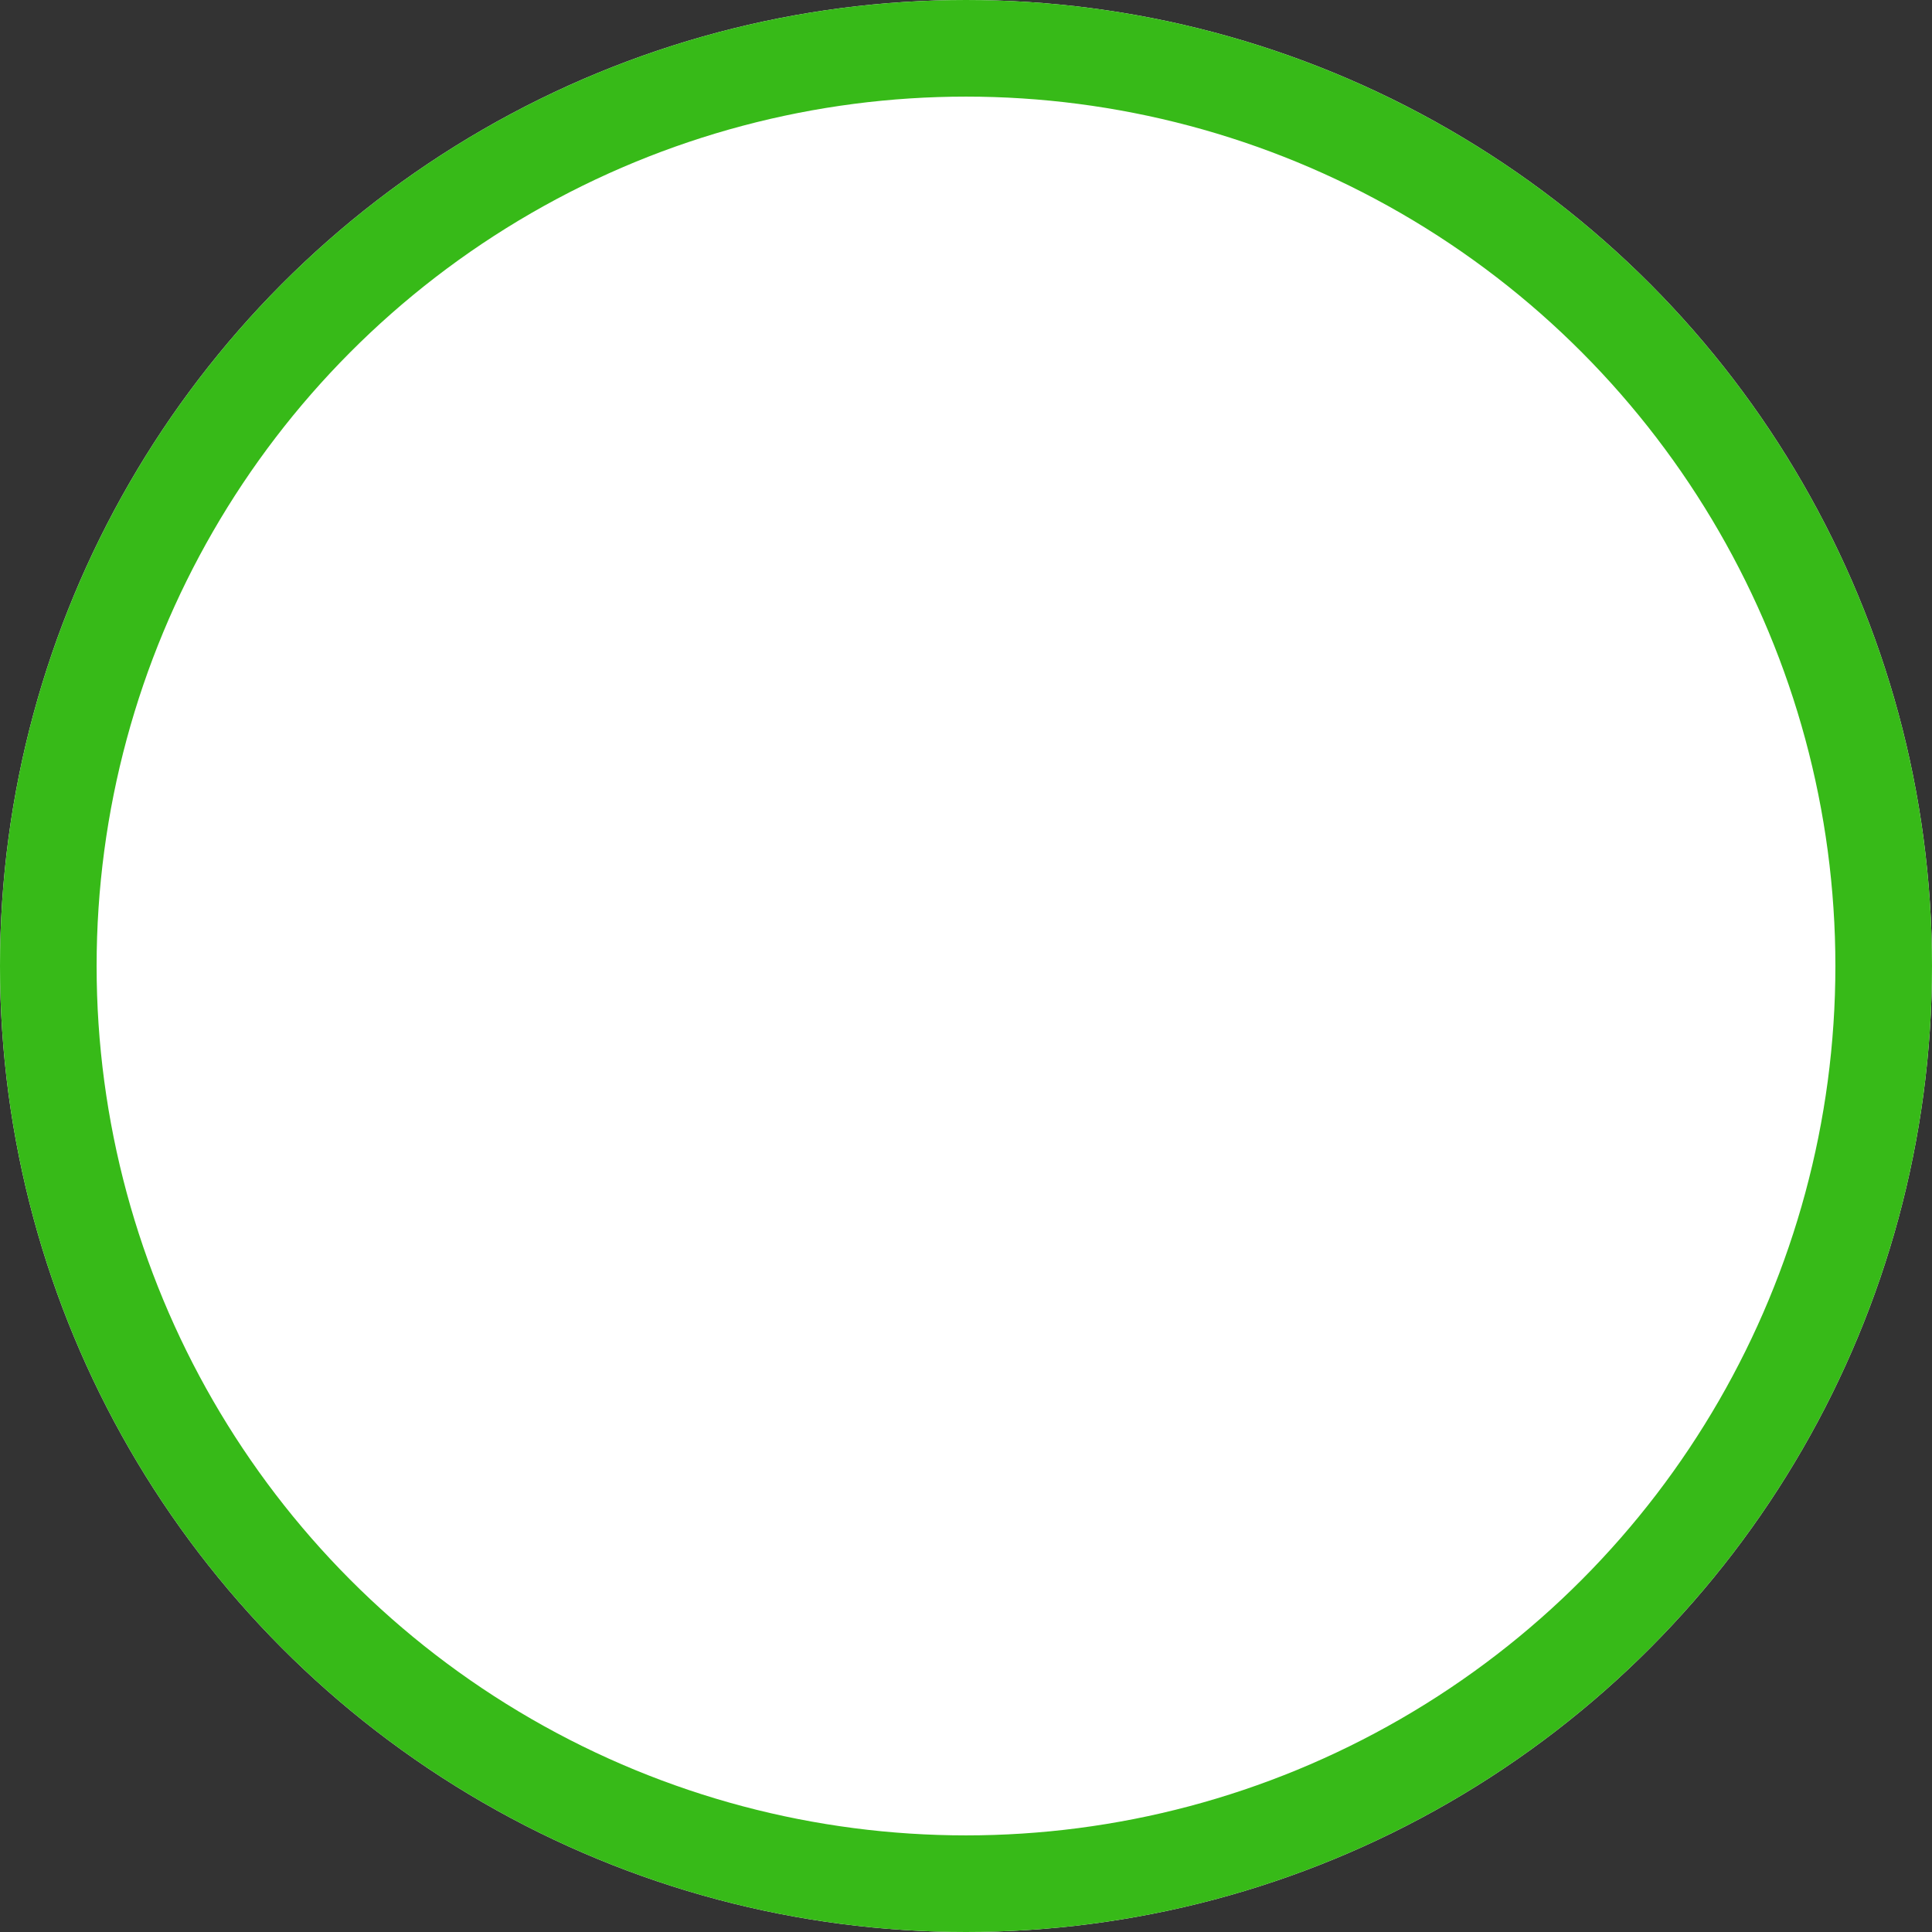 <svg xmlns="http://www.w3.org/2000/svg" width="29.996" height="29.996" viewBox="0 0 29.996 29.996">
  <rect x="0" y="0" width="29.996" height="29.996" fill="#333333" stroke="none"/>
  <g id="Ellipse_497" data-name="Ellipse 497" fill="#fff" stroke="#37ba18" stroke-width="1.5">
    <circle cx="14.998" cy="14.998" r="14.998" stroke="none"/>
    <circle cx="14.998" cy="14.998" r="14.248" fill="none"/>
  </g>
</svg>
